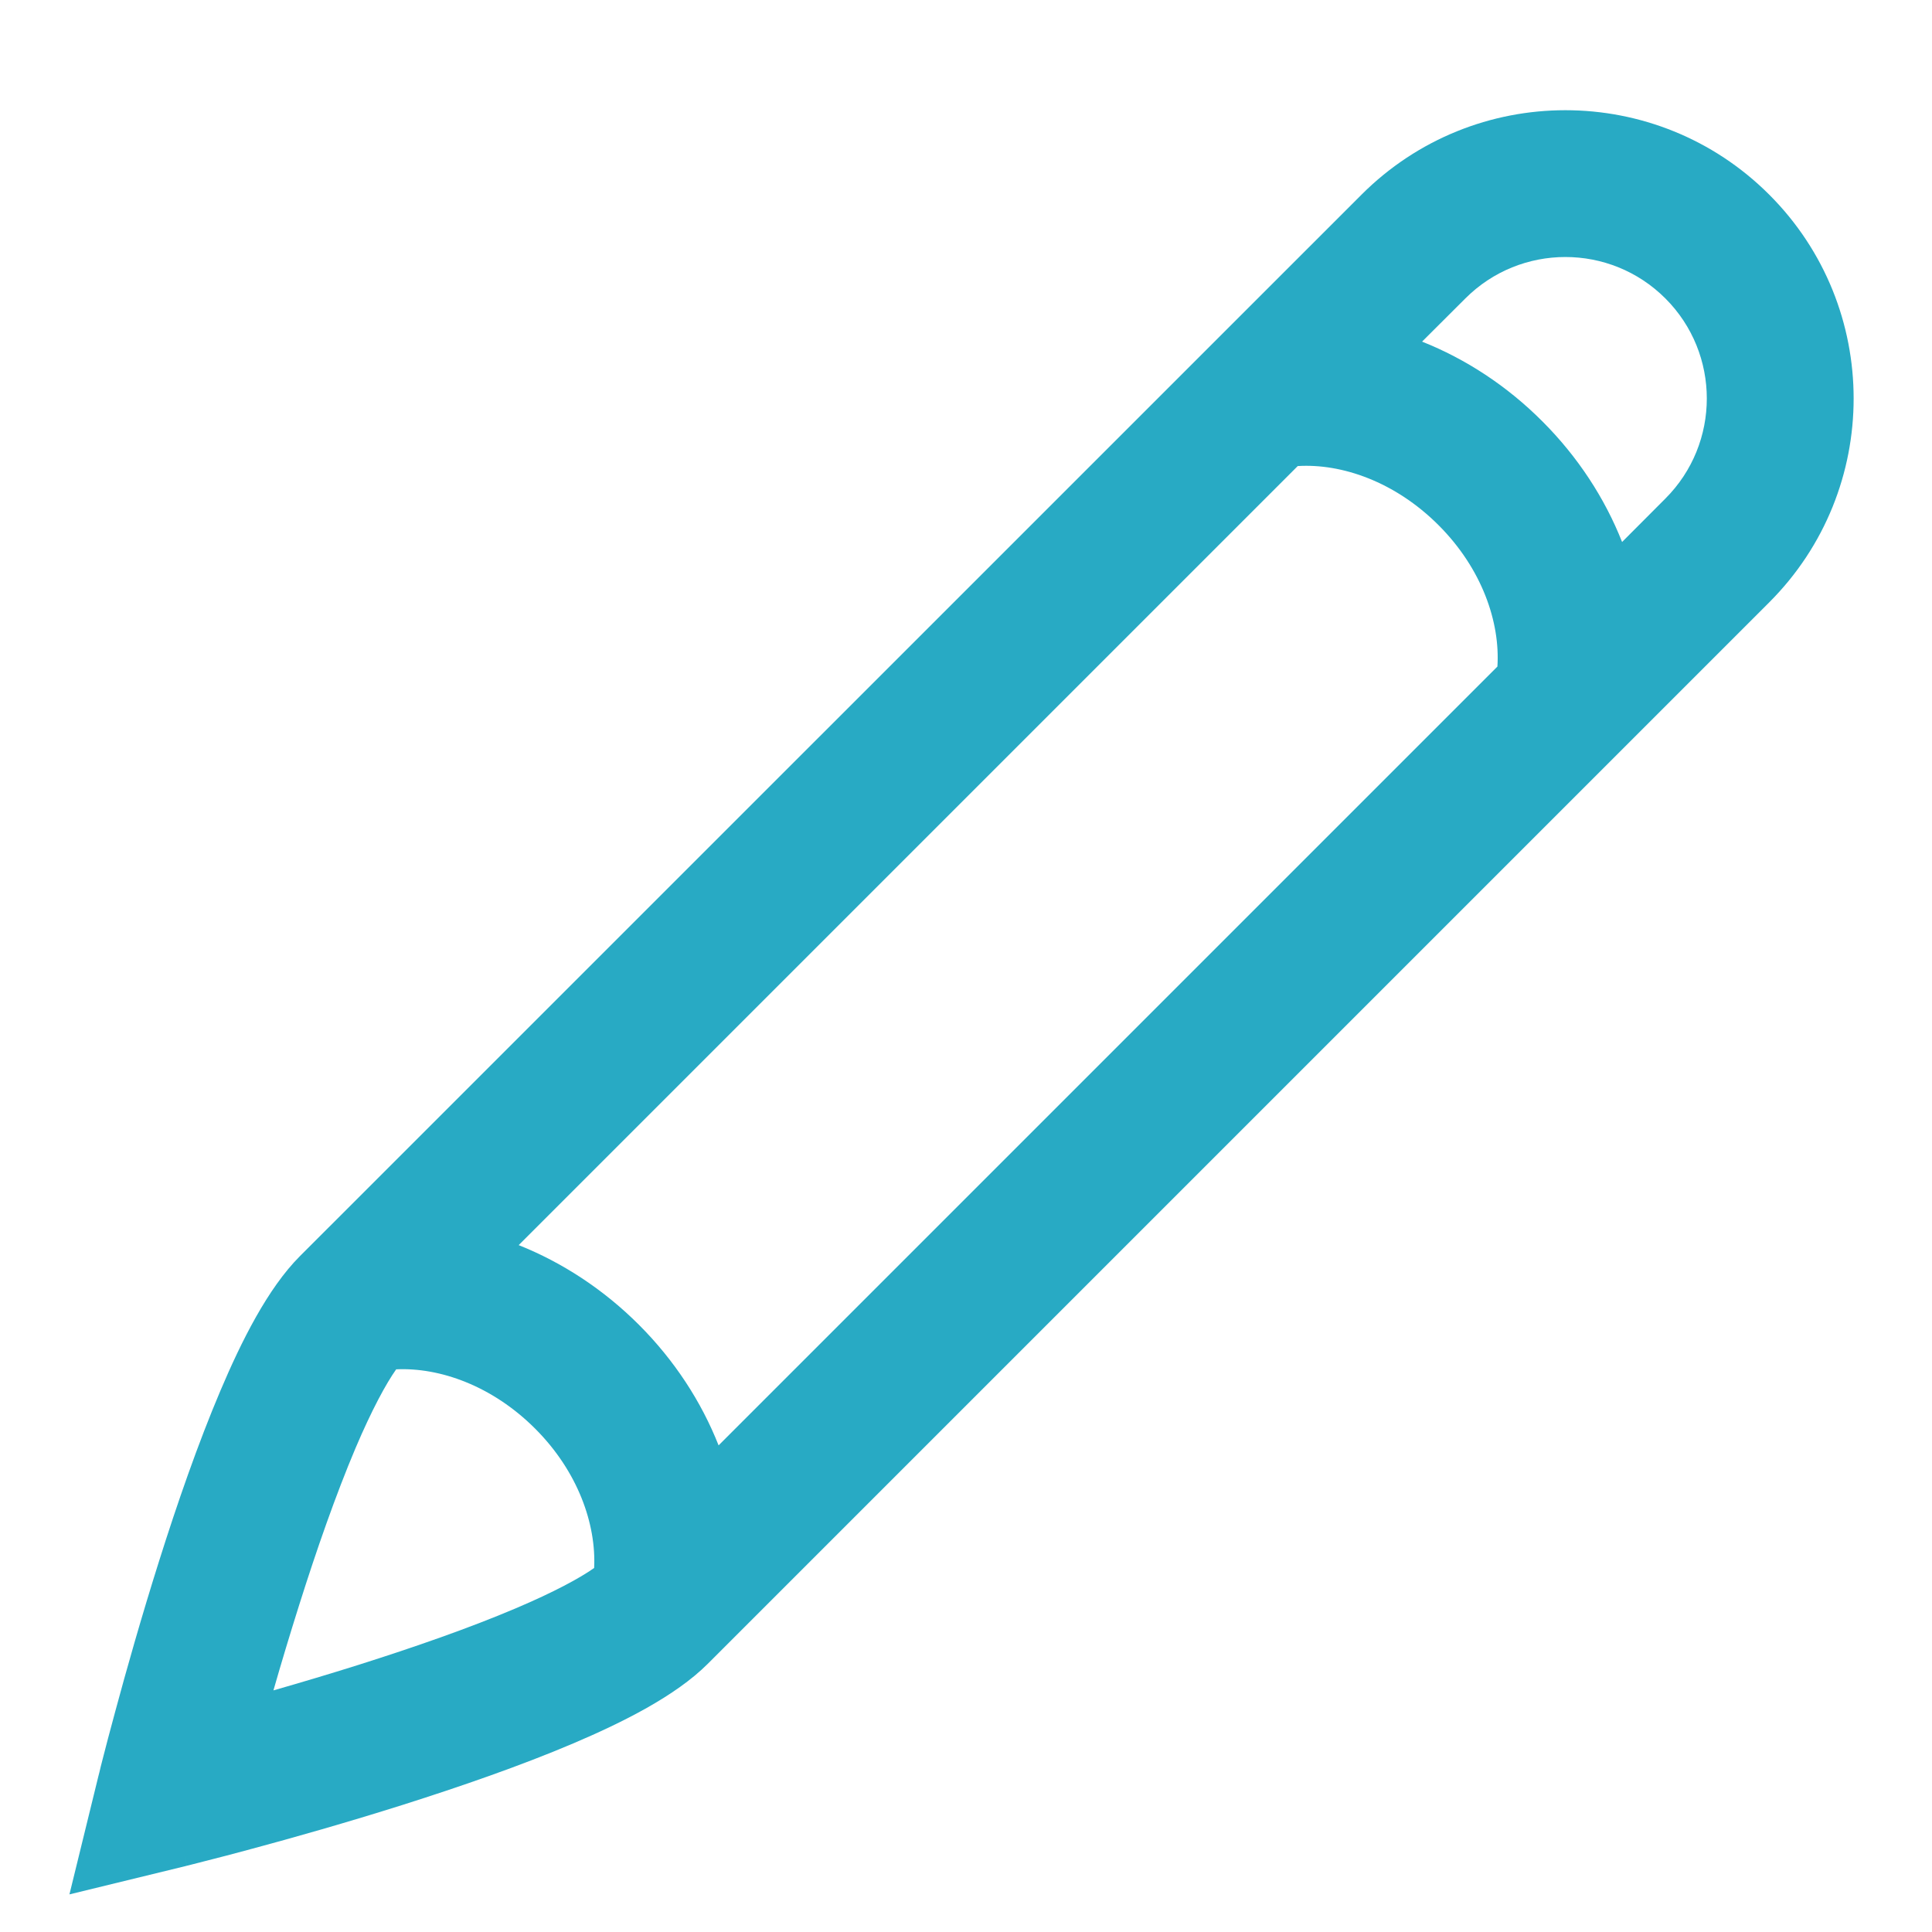 <svg width="17" height="17" viewBox="0 0 17 17" fill="none" xmlns="http://www.w3.org/2000/svg">
<path fill-rule="evenodd" clip-rule="evenodd" d="M14.654 2.626C14.168 2.14 13.38 2.14 12.894 2.626L12.513 3.006C12.898 3.159 13.261 3.396 13.572 3.708C13.884 4.02 14.121 4.384 14.273 4.769L14.654 4.387C15.14 3.901 15.14 3.112 14.654 2.626ZM13.176 5.865C13.201 5.476 13.041 5.004 12.658 4.621C12.275 4.238 11.805 4.077 11.419 4.101L4.564 10.956C4.948 11.109 5.311 11.346 5.622 11.657C5.934 11.969 6.171 12.333 6.323 12.718L13.176 5.865ZM3.128 12.743C3.273 12.402 3.397 12.175 3.486 12.049C3.869 12.031 4.331 12.193 4.709 12.571C5.086 12.948 5.247 13.412 5.228 13.797C5.102 13.886 4.875 14.009 4.538 14.152C4.129 14.326 3.639 14.496 3.159 14.648C2.896 14.731 2.64 14.807 2.406 14.874C2.473 14.64 2.55 14.384 2.633 14.121C2.784 13.642 2.955 13.152 3.128 12.743ZM1.491 15.789C0.864 15.636 0.864 15.636 0.864 15.636L0.864 15.635L0.864 15.635L0.865 15.632L0.867 15.624L0.875 15.593C0.881 15.565 0.891 15.526 0.904 15.476C0.93 15.375 0.967 15.231 1.015 15.056C1.109 14.707 1.243 14.232 1.401 13.732C1.558 13.234 1.743 12.7 1.939 12.238C2.123 11.804 2.356 11.336 2.639 11.053L11.98 1.713C12.971 0.722 14.577 0.722 15.568 1.713C16.558 2.703 16.558 4.31 15.568 5.3L6.227 14.641C5.944 14.924 5.476 15.157 5.043 15.341C4.58 15.538 4.046 15.722 3.548 15.88C3.048 16.038 2.574 16.172 2.224 16.266C2.05 16.313 1.906 16.351 1.805 16.376C1.755 16.389 1.715 16.399 1.688 16.406L1.657 16.414L1.648 16.416L1.646 16.416L1.645 16.416L1.645 16.416C1.645 16.417 1.645 16.417 1.491 15.789ZM1.491 15.789L1.645 16.417L0.611 16.669L0.864 15.636L1.491 15.789Z" fill="#28AAC4"/>
</svg>
